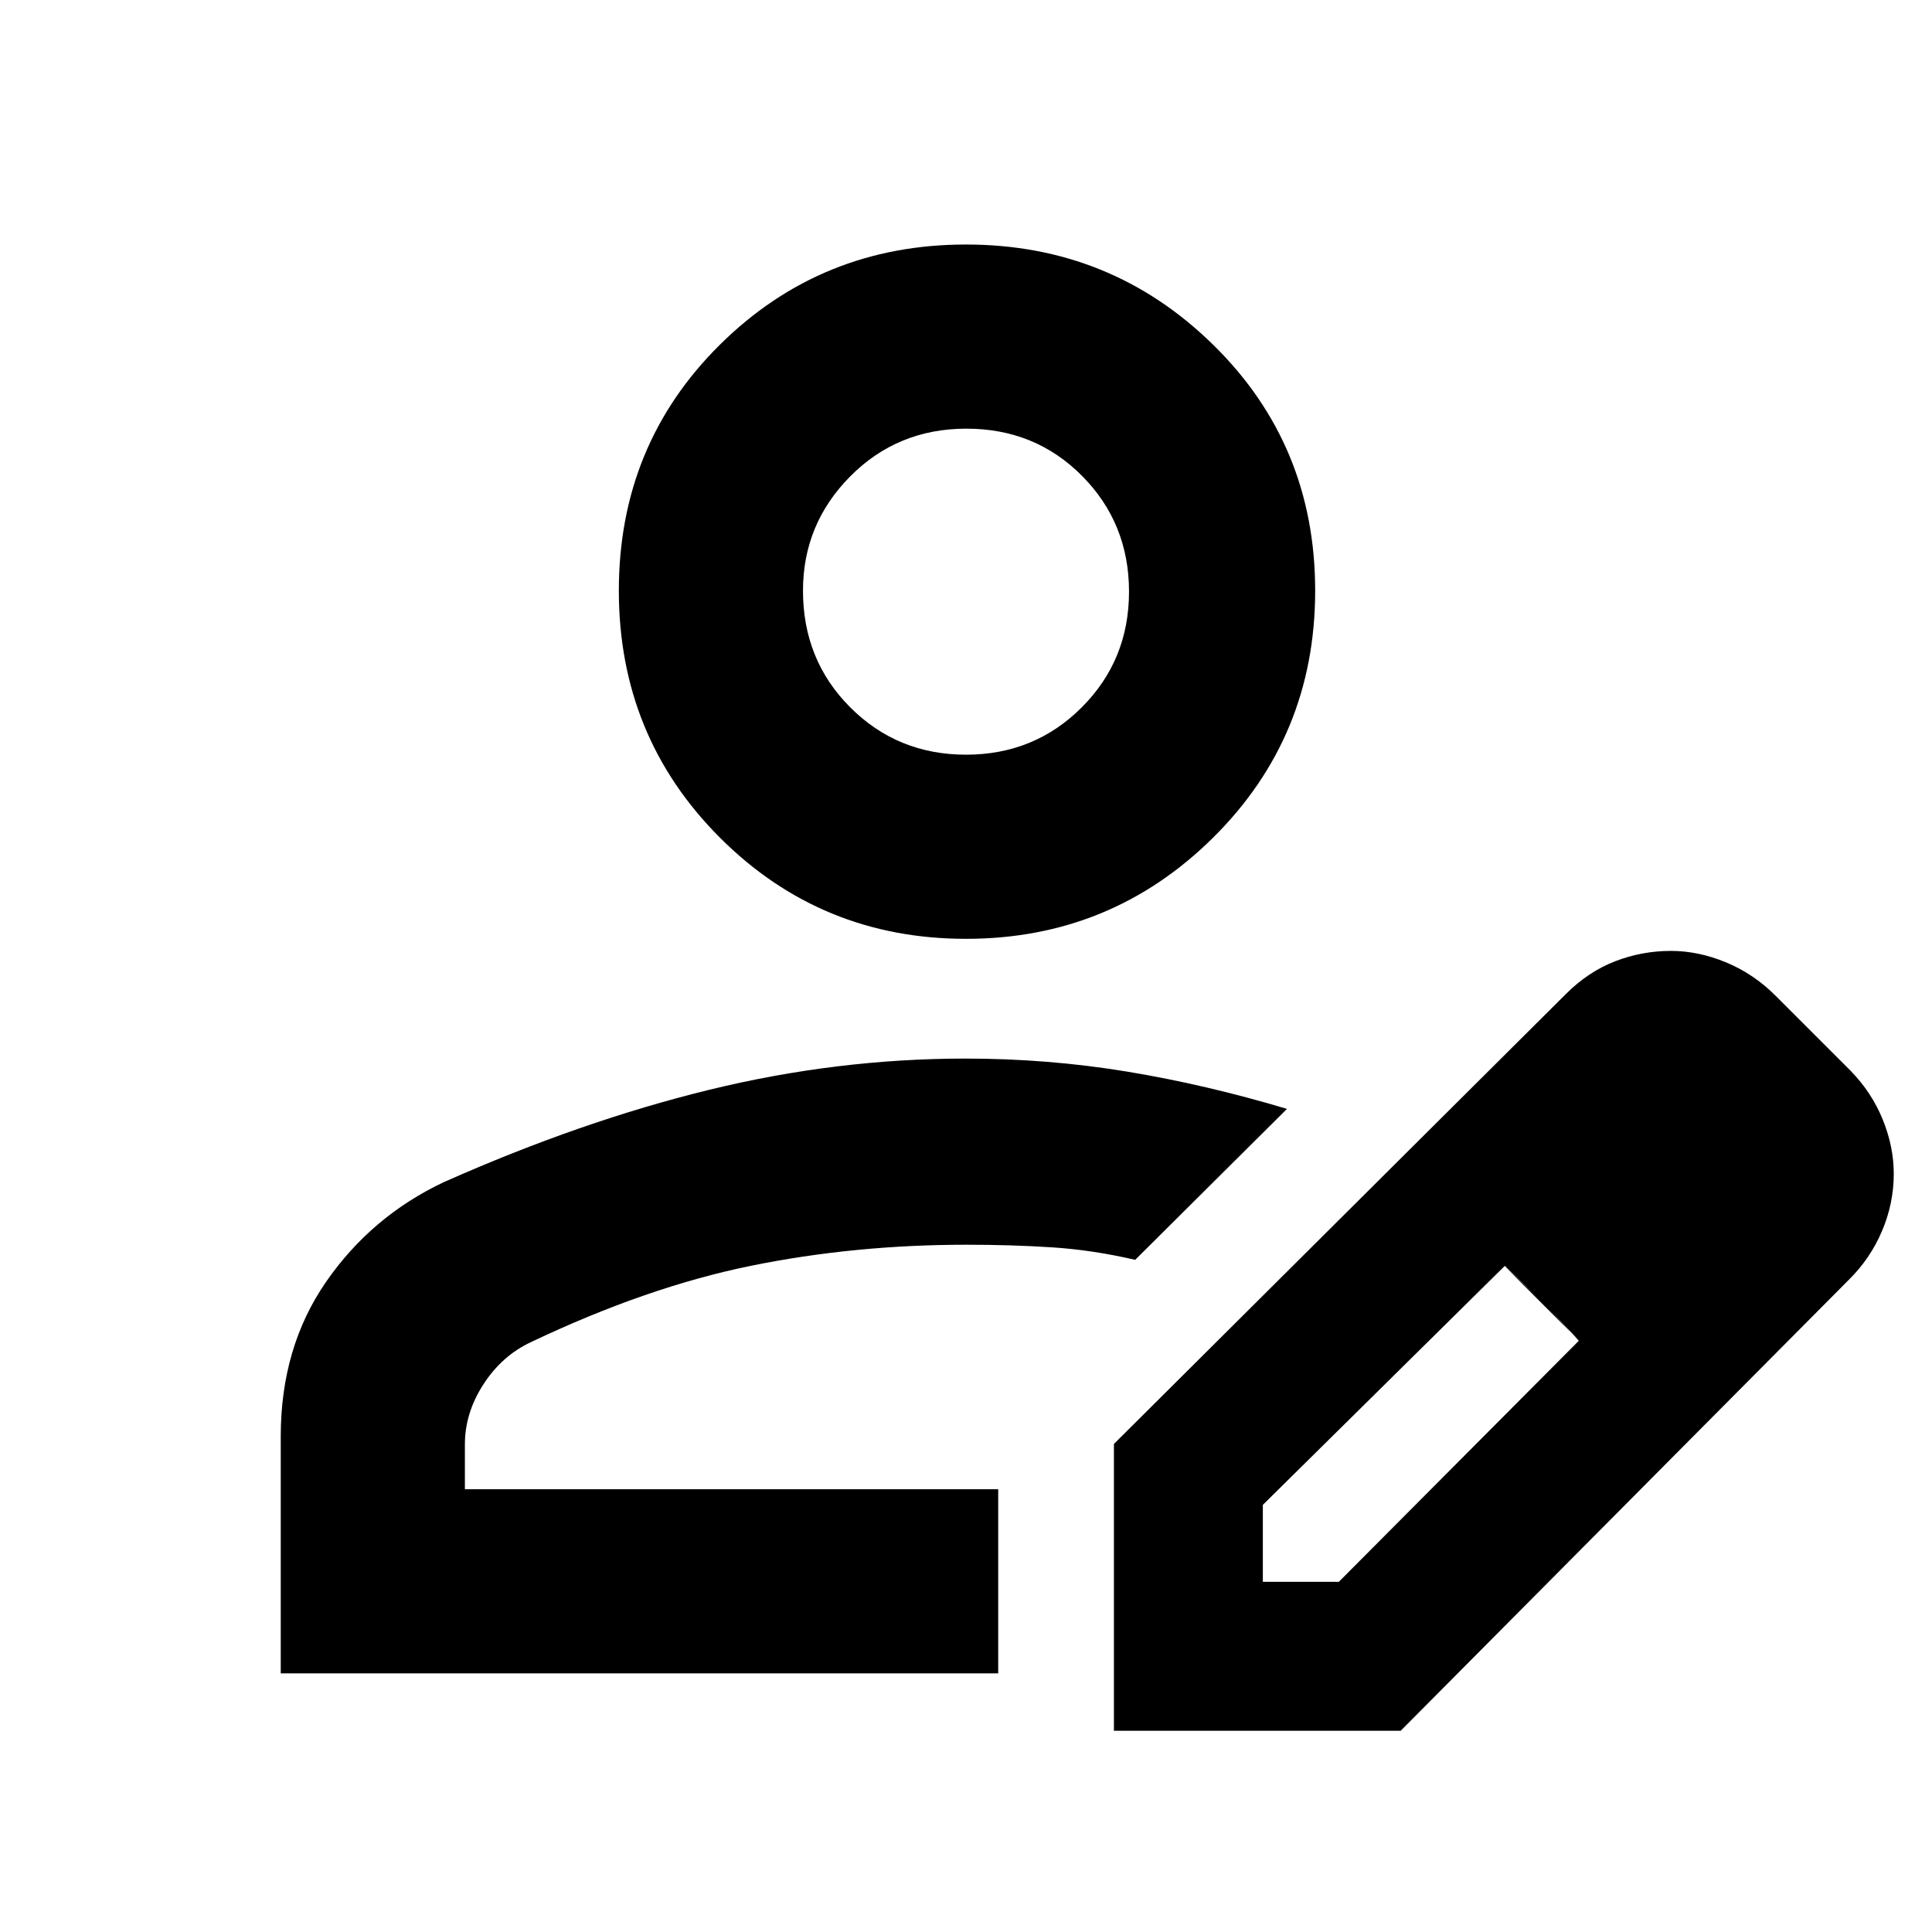 <svg xmlns="http://www.w3.org/2000/svg" height="48" viewBox="0 -960 960 960" width="48"><path d="M496-220Zm-356.5 91.5v-117.79q0-44.26 22.58-76.85 22.58-32.59 58.6-49.53Q289-403 352.47-418.5T479.78-434q40.97 0 80.22 6.47 39.24 6.48 79.5 18.53l-75.43 75q-21.36-4.93-41.47-6.21-20.1-1.29-42.36-1.29-55.74 0-107.24 10.5-51.5 10.5-109.07 37.84-14.43 6.72-23.68 20.96-9.25 14.25-9.25 29.94V-220h265v91.5H139.5Zm414 28.5v-142.5L778-466q11.13-11.15 24.48-16.32 13.36-5.18 27.78-5.18 13.73 0 27.53 5.75Q871.6-476 882.5-465l37 37q10.59 10.85 16.04 24.34 5.46 13.49 5.46 26.91 0 14.75-5.88 28.53-5.88 13.78-16.55 24.24L696-100H553.5Zm314-277-37-37 37 37Zm-240 203h37.76L784.5-293.77l-17.89-19.12L747.73-331 627.5-212.24V-174Zm139-139-19-18 37 37-18-19ZM480-493.5q-72 0-122.25-50.25T307.5-666.5q0-72.5 50.25-122.25T480-838.5q72 0 122.75 49.75T653.5-666.5q0 72.5-50.75 122.75T480-493.5Zm0-91.5q34 0 57.5-23.5T561-666q0-34-23.3-57.5-23.29-23.5-57.5-23.5-34.2 0-57.7 23.68T399-666.5q0 34.5 23.5 58T480-585Zm0-81Z"/></svg>